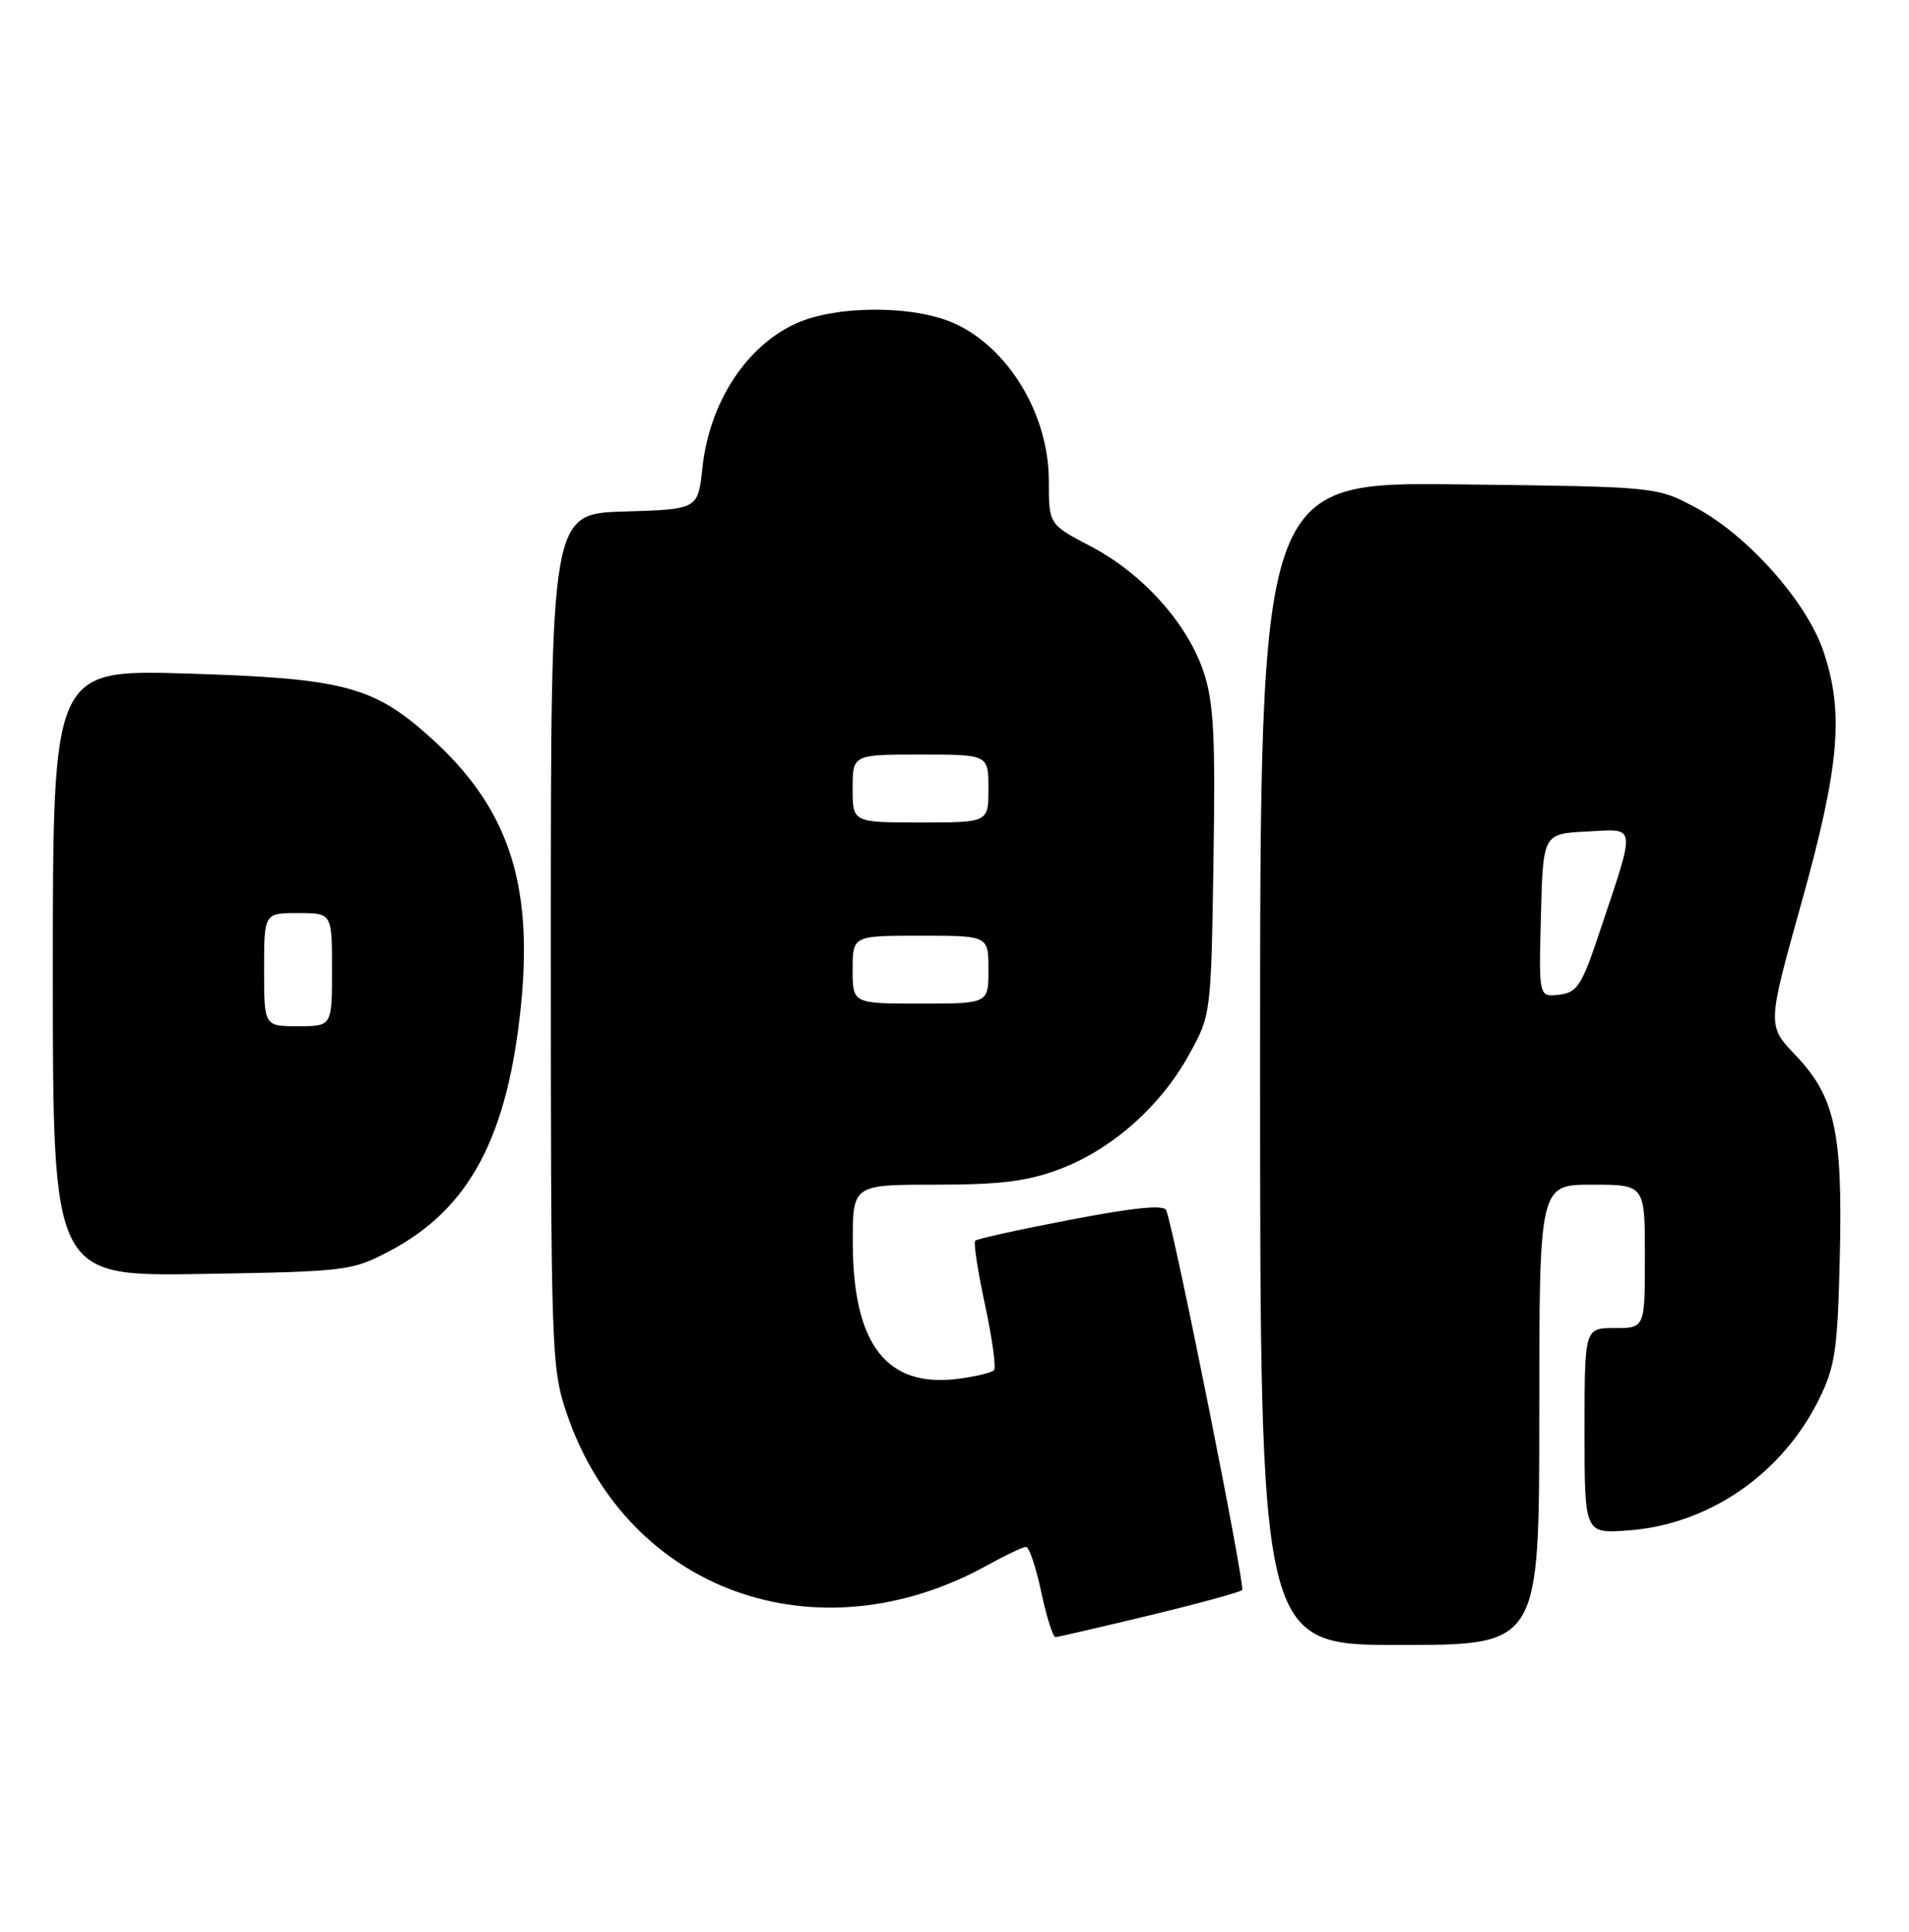 <?xml version="1.0" encoding="UTF-8" standalone="no"?>
<!DOCTYPE svg PUBLIC "-//W3C//DTD SVG 1.1//EN" "http://www.w3.org/Graphics/SVG/1.1/DTD/svg11.dtd" >
<svg xmlns="http://www.w3.org/2000/svg" xmlns:xlink="http://www.w3.org/1999/xlink" version="1.1" viewBox="0 0 253 256">
 <g >
 <path fill="currentColor"
d=" M 204.00 187.50 C 204.00 157.00 204.00 157.00 211.00 157.00 C 218.00 157.00 218.00 157.00 218.00 166.50 C 218.00 176.00 218.00 176.00 214.00 176.00 C 210.00 176.00 210.00 176.00 210.00 189.62 C 210.00 203.24 210.00 203.24 215.76 202.82 C 226.46 202.05 236.18 195.36 241.08 185.42 C 243.22 181.07 243.54 178.90 243.83 166.57 C 244.22 149.99 243.20 145.34 237.94 139.82 C 234.21 135.90 234.21 135.90 238.73 119.70 C 243.81 101.50 244.42 94.42 241.63 86.24 C 239.37 79.63 231.51 70.84 224.59 67.19 C 219.50 64.50 219.50 64.50 193.25 64.19 C 167.00 63.88 167.00 63.88 167.00 140.94 C 167.00 218.00 167.00 218.00 185.50 218.00 C 204.00 218.00 204.00 218.00 204.00 187.50 Z  M 152.29 214.09 C 158.77 212.53 164.32 211.01 164.62 210.72 C 165.07 210.27 155.80 163.88 154.57 160.40 C 154.30 159.63 150.41 160.01 141.94 161.63 C 135.20 162.92 129.50 164.17 129.25 164.42 C 129.00 164.66 129.59 168.50 130.55 172.95 C 131.51 177.40 132.04 181.29 131.73 181.60 C 131.42 181.91 129.34 182.41 127.10 182.71 C 117.55 183.99 113.06 178.26 113.02 164.75 C 113.00 157.00 113.00 157.00 123.96 157.00 C 132.54 157.00 136.11 156.56 140.36 154.97 C 147.28 152.38 153.75 146.68 157.53 139.86 C 160.50 134.50 160.50 134.50 160.82 114.23 C 161.09 97.55 160.86 93.09 159.52 89.06 C 157.38 82.62 151.42 75.99 144.54 72.39 C 139.00 69.50 139.00 69.50 139.00 63.70 C 139.00 54.98 133.69 46.13 126.51 42.87 C 121.15 40.43 110.85 40.43 105.49 42.87 C 98.88 45.87 94.02 53.36 93.09 61.98 C 92.50 67.50 92.50 67.50 82.75 67.79 C 73.00 68.07 73.00 68.07 73.00 124.57 C 73.00 179.03 73.07 181.28 75.07 187.20 C 83.03 210.83 108.21 219.96 130.88 207.42 C 133.28 206.09 135.58 205.00 135.99 205.00 C 136.39 205.00 137.30 207.70 138.00 211.00 C 138.70 214.30 139.55 216.98 139.89 216.96 C 140.22 216.94 145.81 215.65 152.29 214.09 Z  M 51.64 165.79 C 62.21 160.21 67.28 150.72 69.05 133.19 C 70.68 116.94 67.30 106.95 57.02 97.71 C 49.49 90.93 45.49 89.89 24.75 89.26 C 7.00 88.73 7.00 88.73 7.00 128.94 C 7.00 169.15 7.00 169.15 26.75 168.83 C 45.99 168.51 46.63 168.43 51.64 165.79 Z  M 204.22 121.32 C 204.50 110.50 204.50 110.50 210.28 110.20 C 216.97 109.85 216.86 108.96 212.00 123.50 C 209.62 130.65 209.04 131.53 206.63 131.82 C 203.93 132.14 203.93 132.14 204.22 121.32 Z  M 113.00 128.50 C 113.00 124.00 113.00 124.00 122.00 124.00 C 131.00 124.00 131.00 124.00 131.00 128.50 C 131.00 133.00 131.00 133.00 122.00 133.00 C 113.00 133.00 113.00 133.00 113.00 128.50 Z  M 113.00 104.50 C 113.00 100.00 113.00 100.00 122.00 100.00 C 131.00 100.00 131.00 100.00 131.00 104.50 C 131.00 109.00 131.00 109.00 122.00 109.00 C 113.00 109.00 113.00 109.00 113.00 104.50 Z  M 35.00 128.50 C 35.00 121.00 35.00 121.00 39.50 121.00 C 44.00 121.00 44.00 121.00 44.00 128.50 C 44.00 136.00 44.00 136.00 39.50 136.00 C 35.00 136.00 35.00 136.00 35.00 128.50 Z "/>
</g>
</svg>